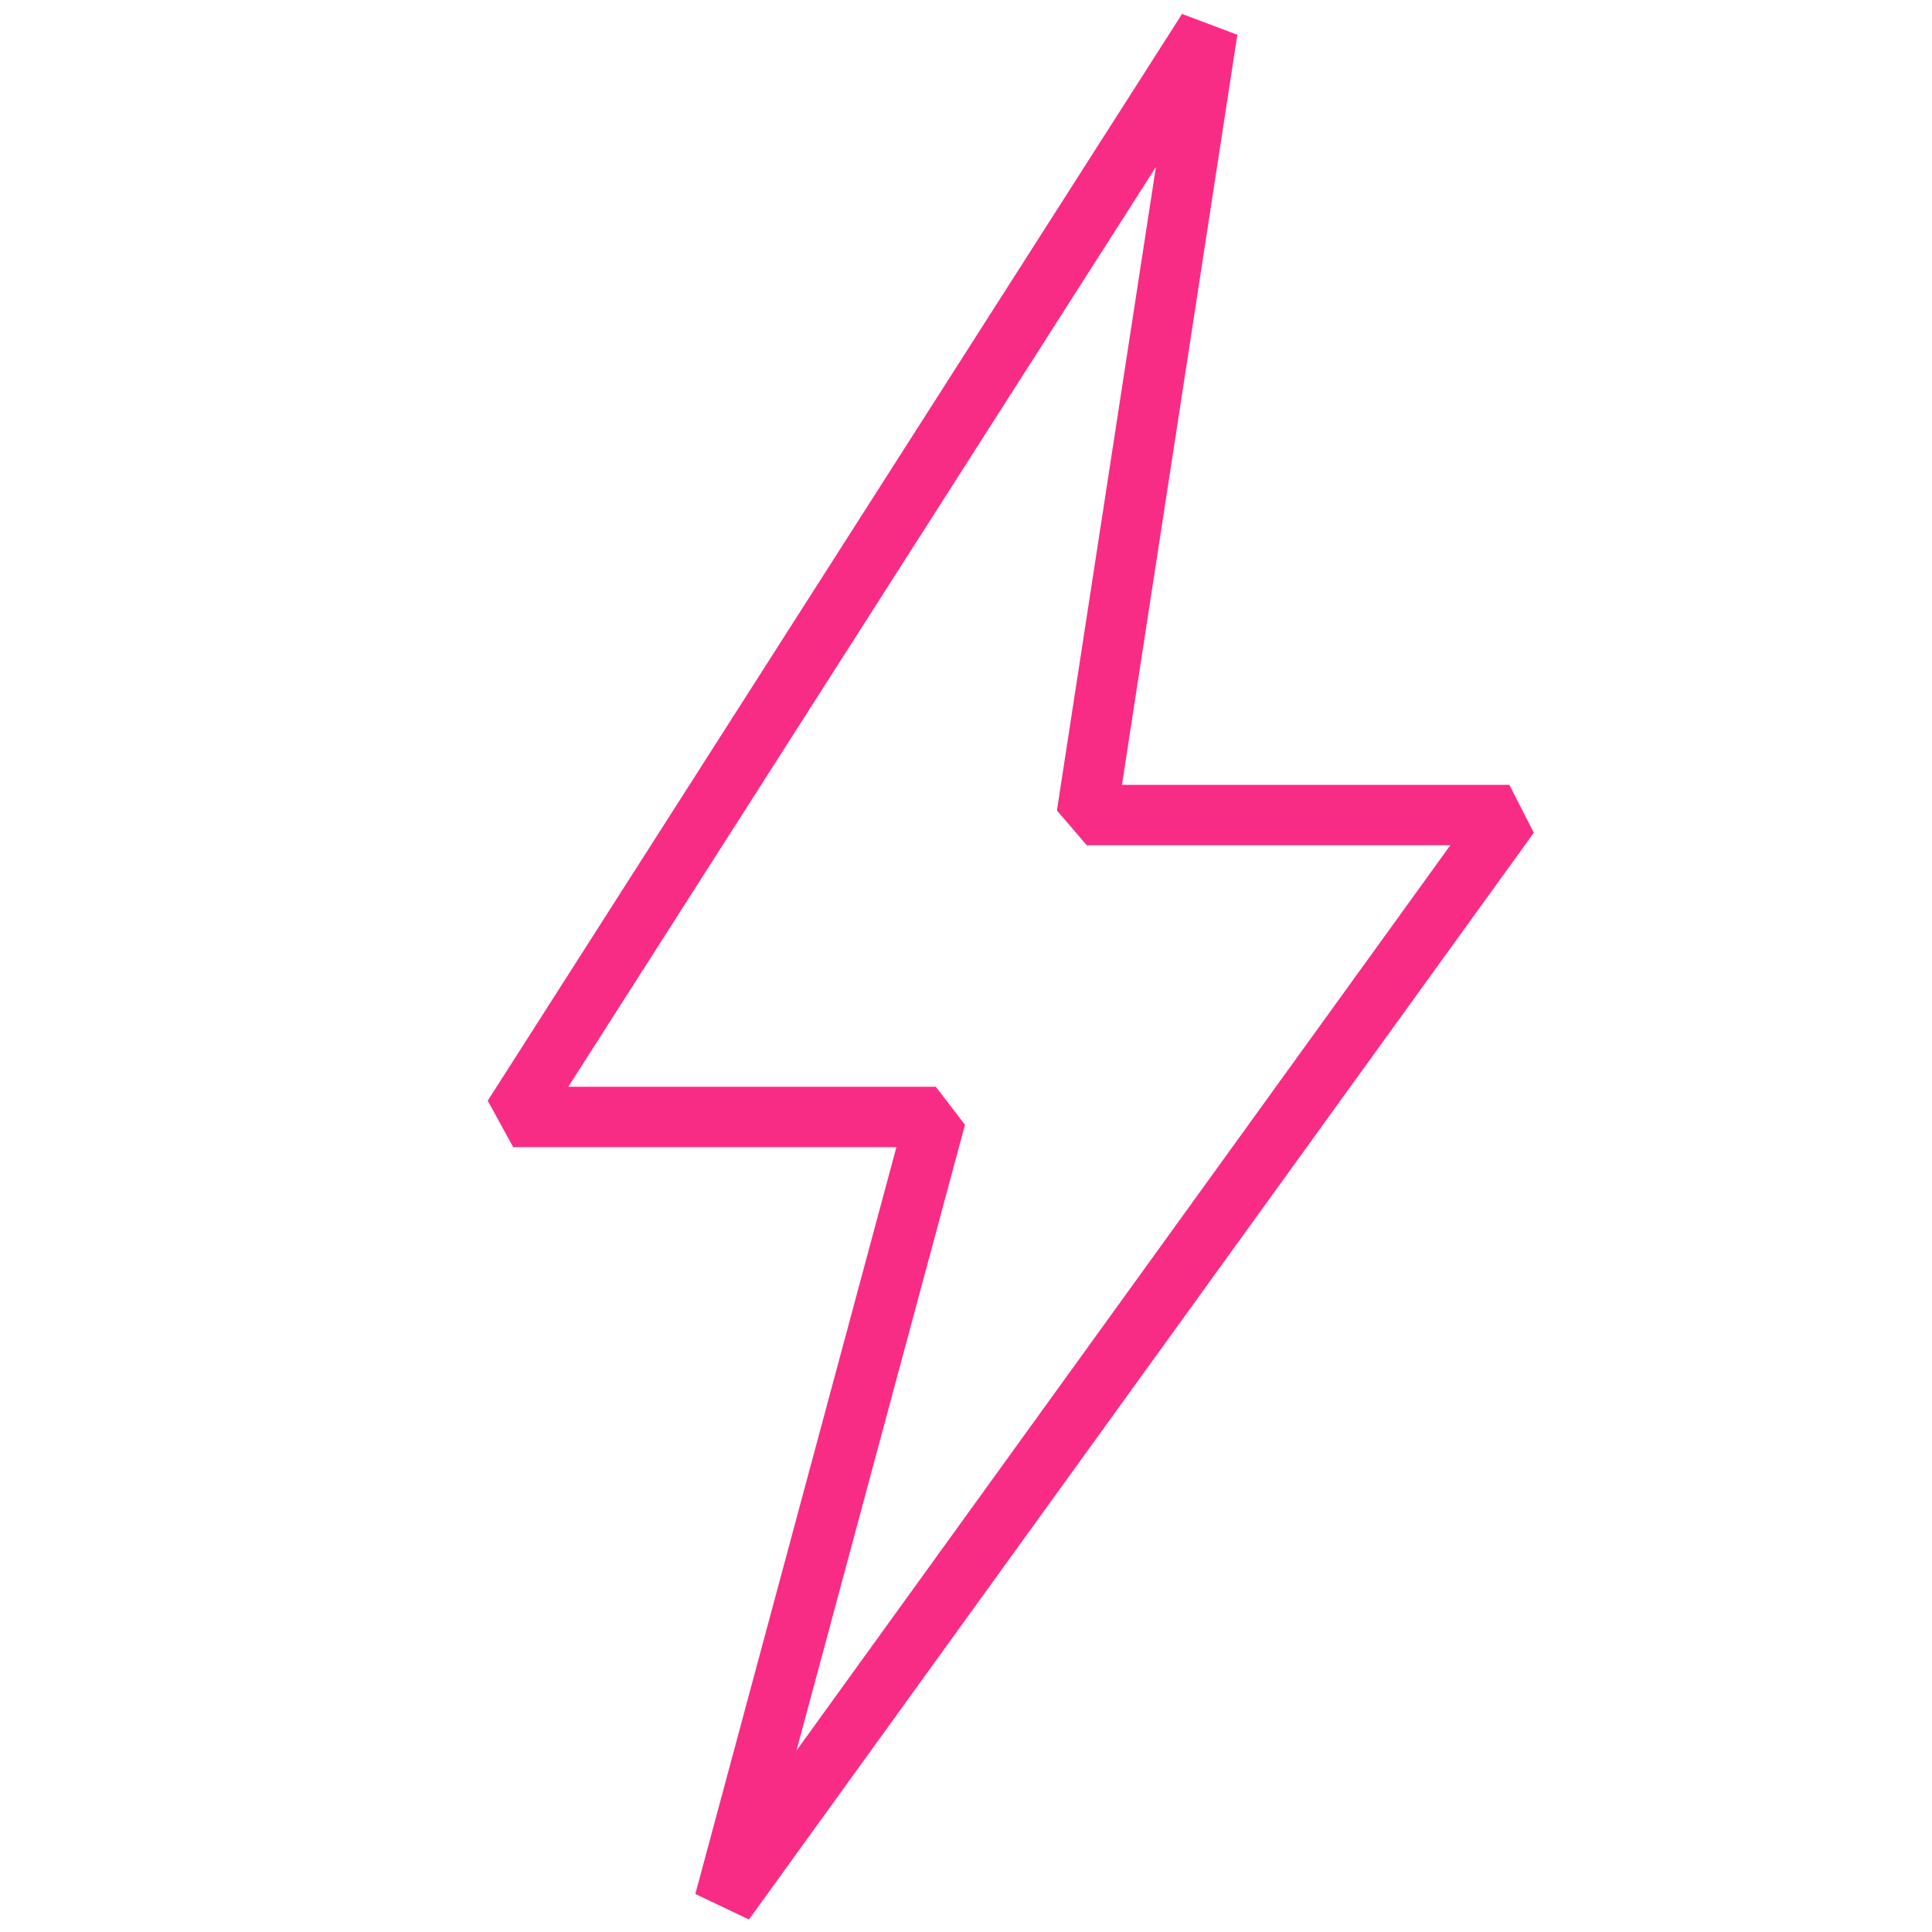 <?xml version="1.0" encoding="utf-8"?>
<!-- Generator: Adobe Illustrator 16.0.0, SVG Export Plug-In . SVG Version: 6.00 Build 0)  -->
<!DOCTYPE svg PUBLIC "-//W3C//DTD SVG 1.1//EN" "http://www.w3.org/Graphics/SVG/1.1/DTD/svg11.dtd">
<svg version="1.1" id="Layer_1" xmlns="http://www.w3.org/2000/svg" xmlns:xlink="http://www.w3.org/1999/xlink" x="0px" y="0px"
	 width="64px" height="64px" viewBox="0 0 64 64" enable-background="new 0 0 64 64" xml:space="preserve">
<g>
	<path fill="#F92C85" d="M39.157,0.462l-23,36L17,38h12.695l-6.661,24.74l1.776,0.846l26-36L50,26H37.166l3.823-24.848L39.157,0.462z
		 M35.012,26.848L36,28h12.044l-21.66,29.991l5.582-20.731L31,36H18.826L38.291,5.532L35.012,26.848z"/>
</g>
</svg>
